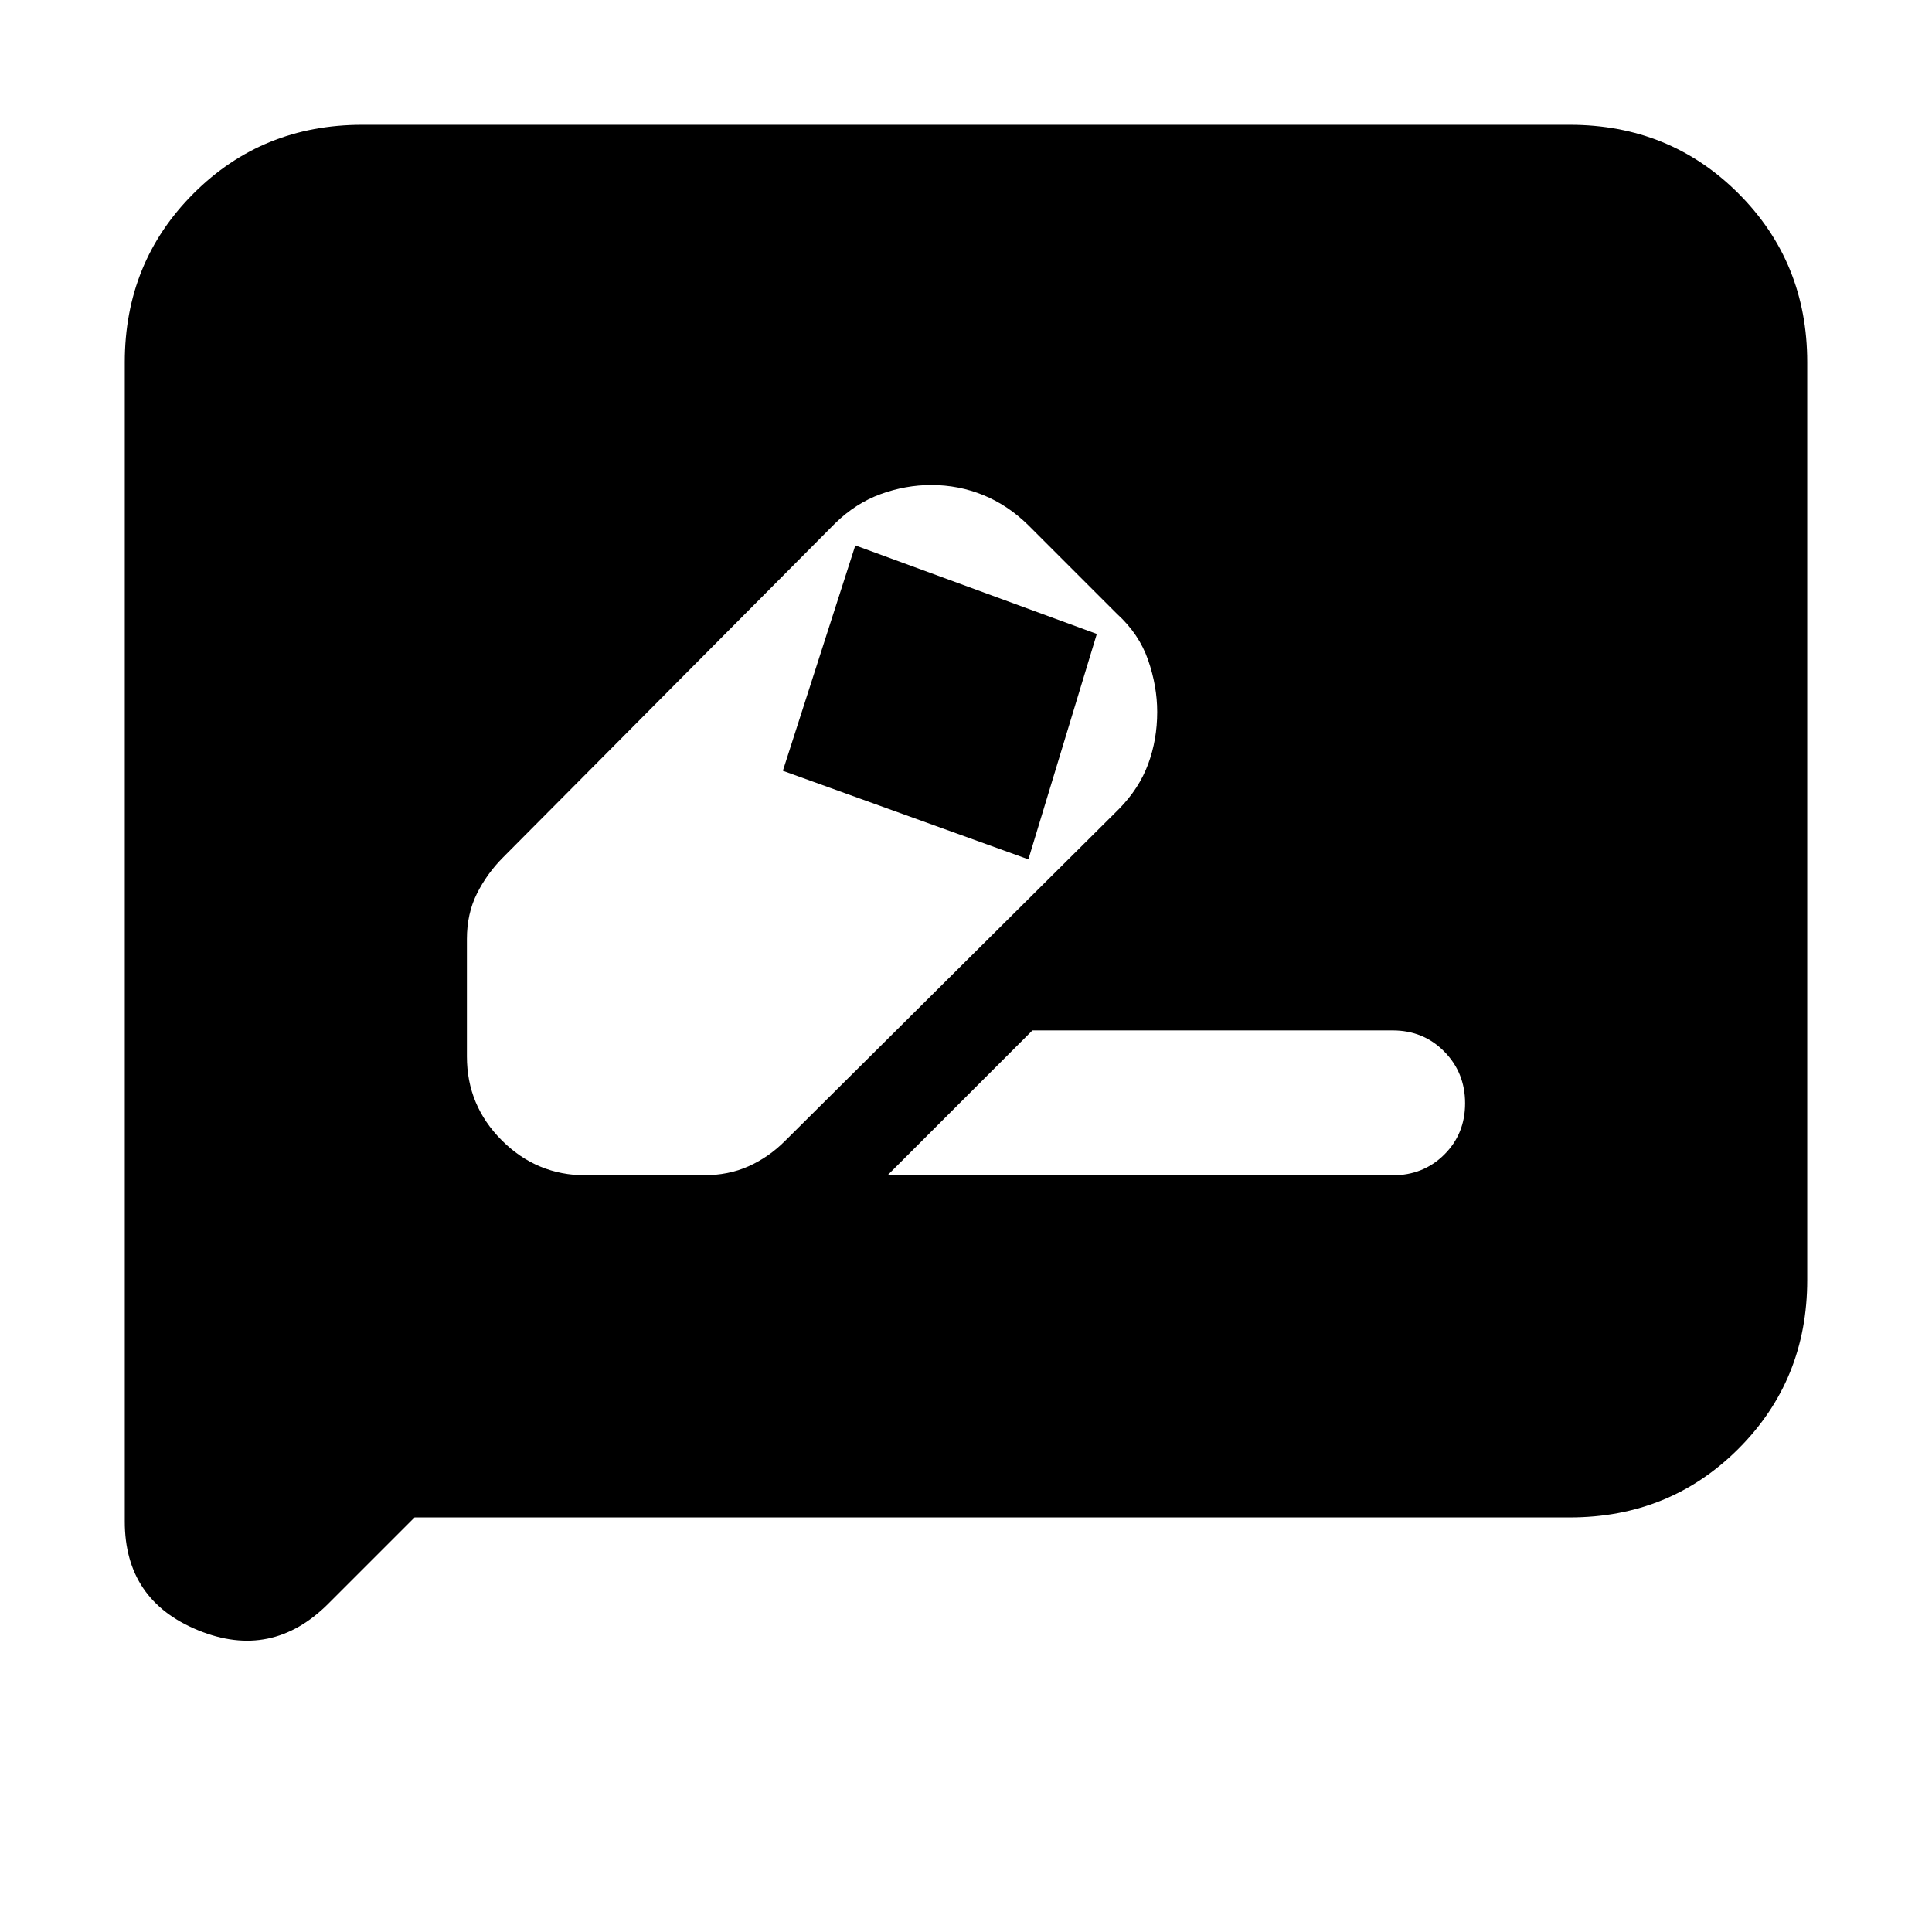 <svg xmlns="http://www.w3.org/2000/svg" height="20" viewBox="0 -960 960 960" width="20"><path d="M291-376h58.43q12.57 0 22.57-4.5t18-12.5l166-165q10-10.17 14.5-22.32 4.5-12.16 4.5-25.92 0-12.76-4.5-25.76-4.5-13-15.5-23l-44-44q-10.17-10-22.43-15t-25.81-5q-12.76 0-25.13 4.5T415-700L250-534q-8 8-13 18t-5 22.57V-435q0 24.3 17.35 41.65Q266.7-376 291-376Zm254-269-34 112-122-44 36-112 120 44ZM441-376h251q15.3 0 25.65-10.29Q728-396.58 728-411.79t-10.35-25.71Q707.3-448 692-448H513l-72 72ZM206-206l-42.88 42.88Q135-135 98.5-149.91 62-164.81 62-204v-576q0-49.7 34.15-83.85Q130.3-898 180-898h600q49.7 0 83.85 34.15Q898-829.7 898-780v456q0 49.7-34.15 83.85Q829.7-206 780-206H206Z"/></svg>